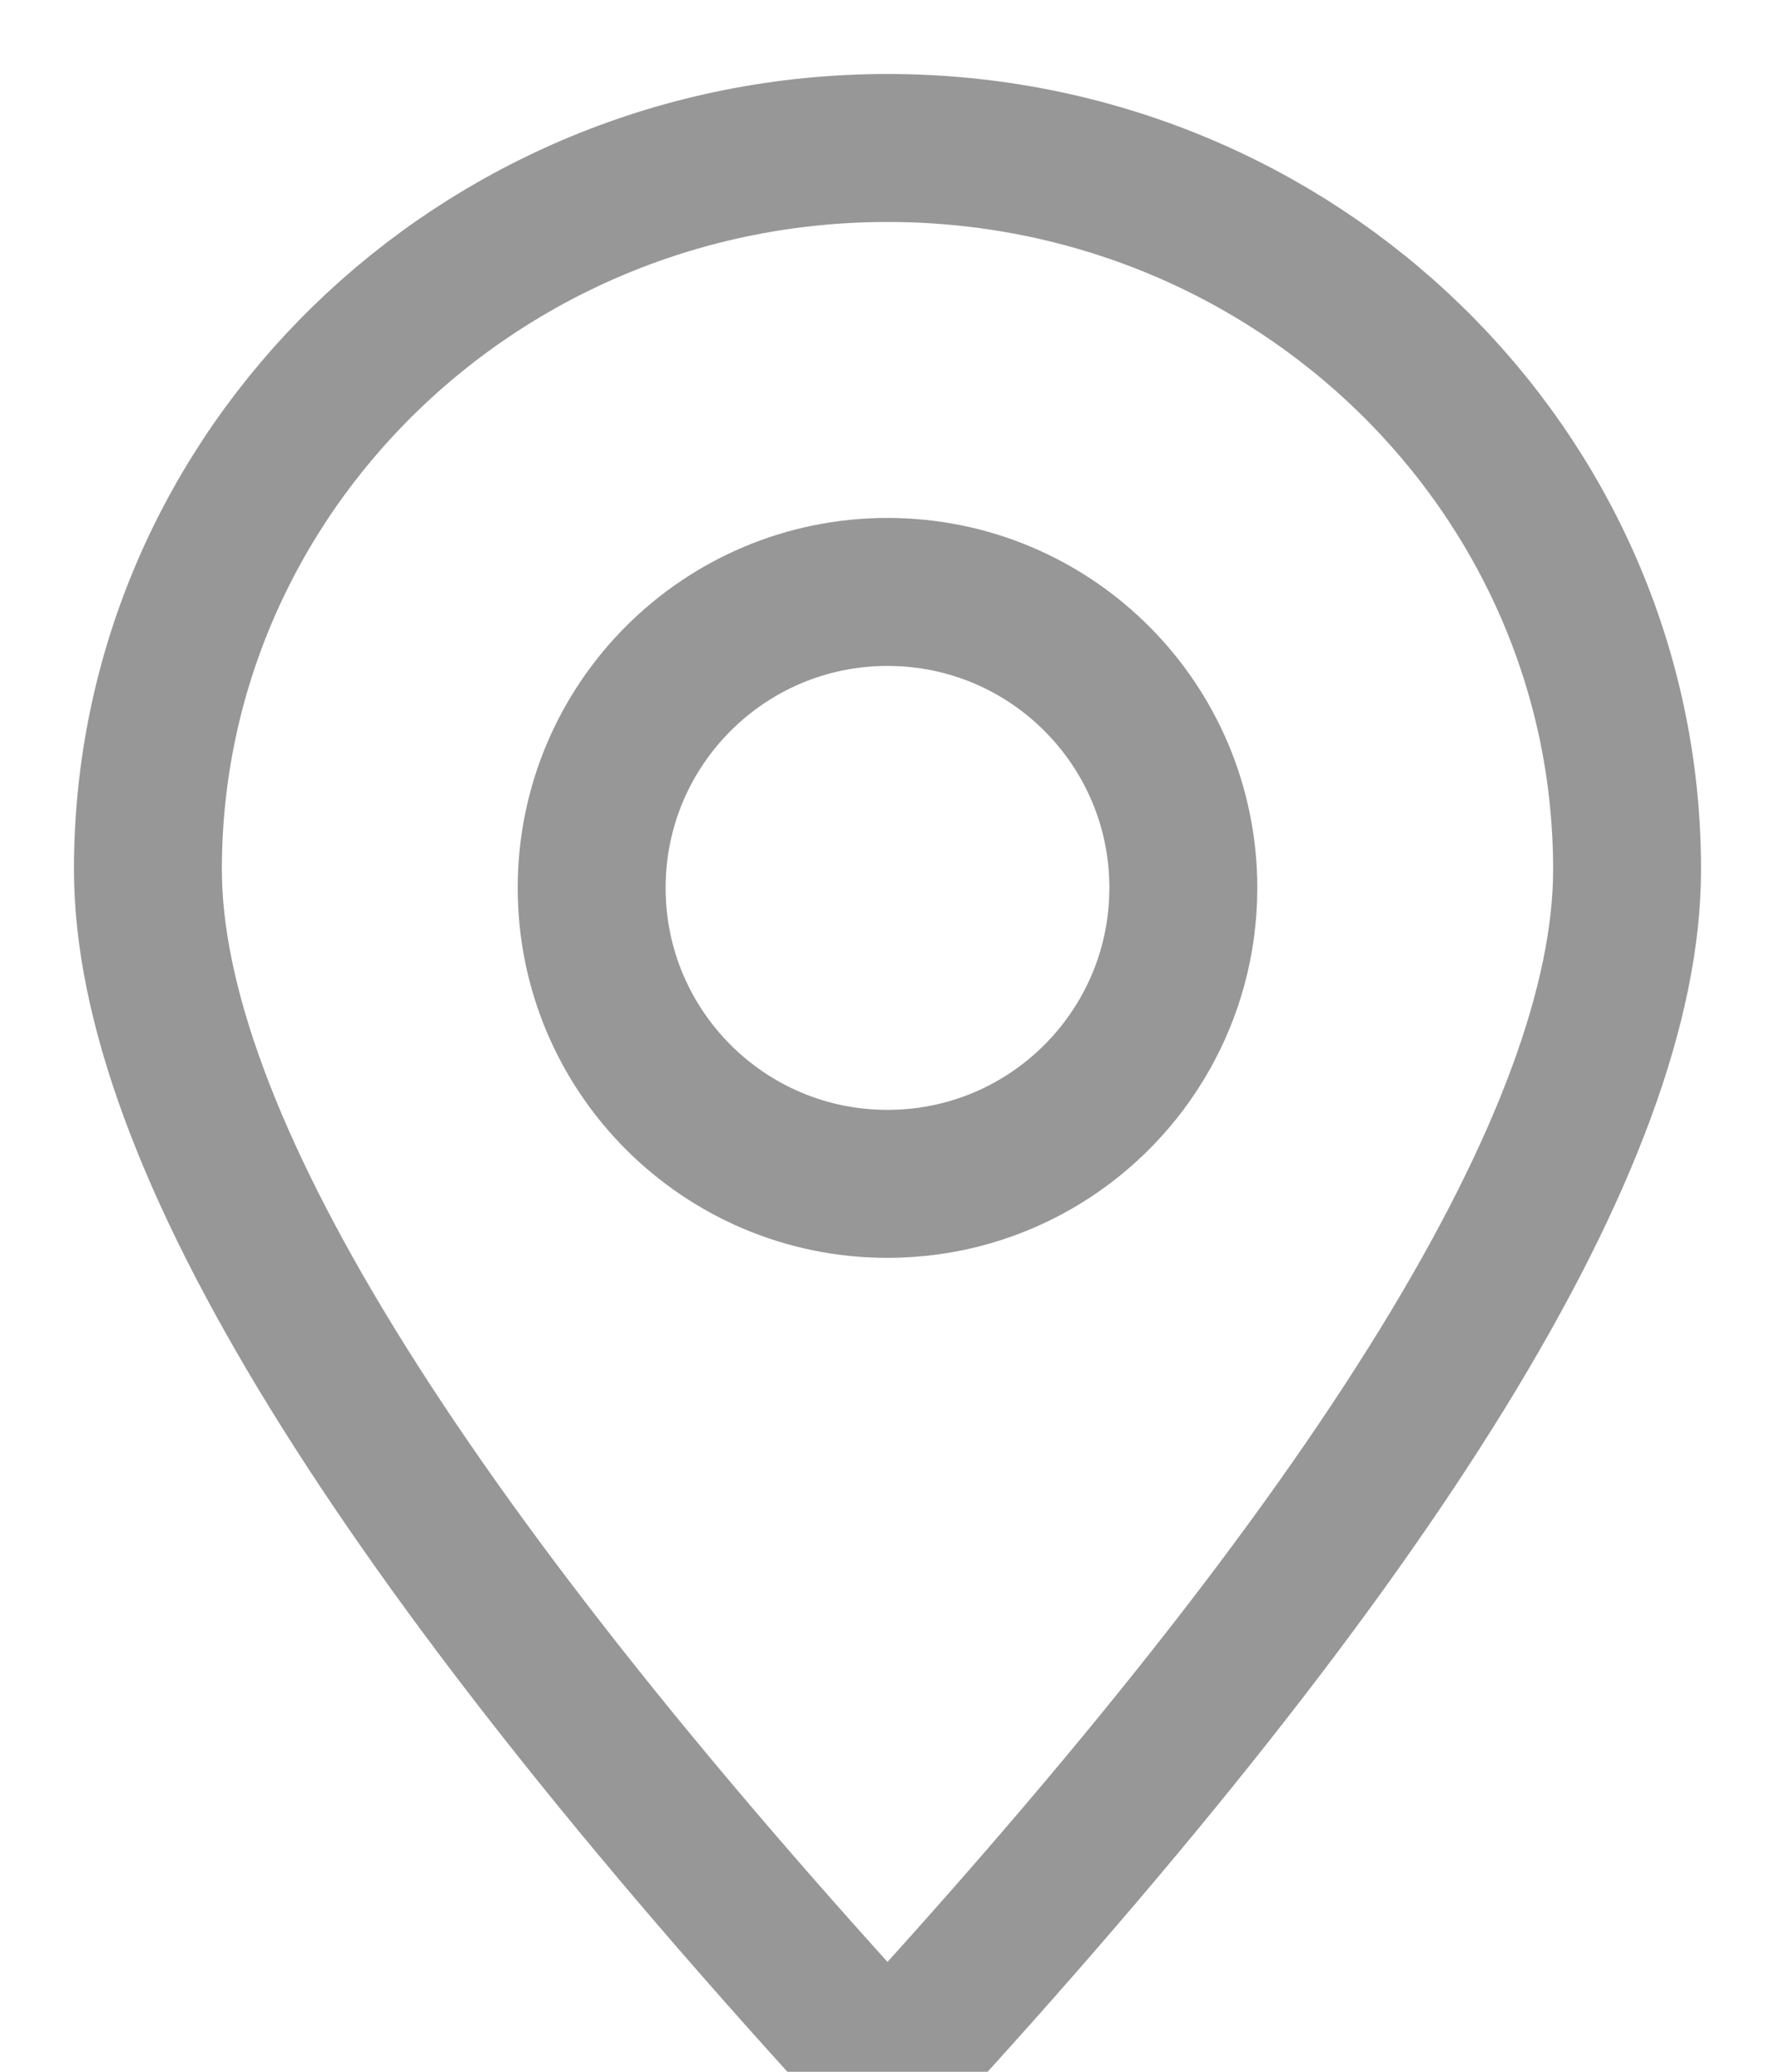 <?xml version="1.0" encoding="UTF-8"?>
<svg width="12px" height="14px" viewBox="0 0 12 14" version="1.1" xmlns="http://www.w3.org/2000/svg" xmlns:xlink="http://www.w3.org/1999/xlink">
    <!-- Generator: Sketch 53.2 (72643) - https://sketchapp.com -->
    <title>icon</title>
    <desc>Created with Sketch.</desc>
    <g id="Page-1" stroke="none" stroke-width="1" fill="none" fill-rule="evenodd">
        <g id="контакты" transform="translate(-455, -729)" stroke="#979797">
            <g id="pop-ap" transform="translate(427, 699)">
                <g id="караван">
                    <g id="icon" transform="translate(29, 31)">
                        <g id="Oval-2">
                            <path d="M5,13 C8.333,9.378 10,6.67 10,4.875 C10,2.183 7.761,1.42108547e-14 5,1.42108547e-14 C2.239,1.42108547e-14 0,2.183 0,4.875 C0,6.67 1.667,9.378 5,13 Z" id="Oval"></path>
                        </g>
                        <path d="M5,7 C5.384,7 5.743,6.892 6.048,6.704 C6.619,6.352 7,5.72 7,5 C7,3.895 6.105,3 5,3 C3.895,3 3,3.895 3,5 C3,6.105 3.895,7 5,7 Z" id="Oval"></path>
                    </g>
                </g>
            </g>
        </g>
    </g>
</svg>